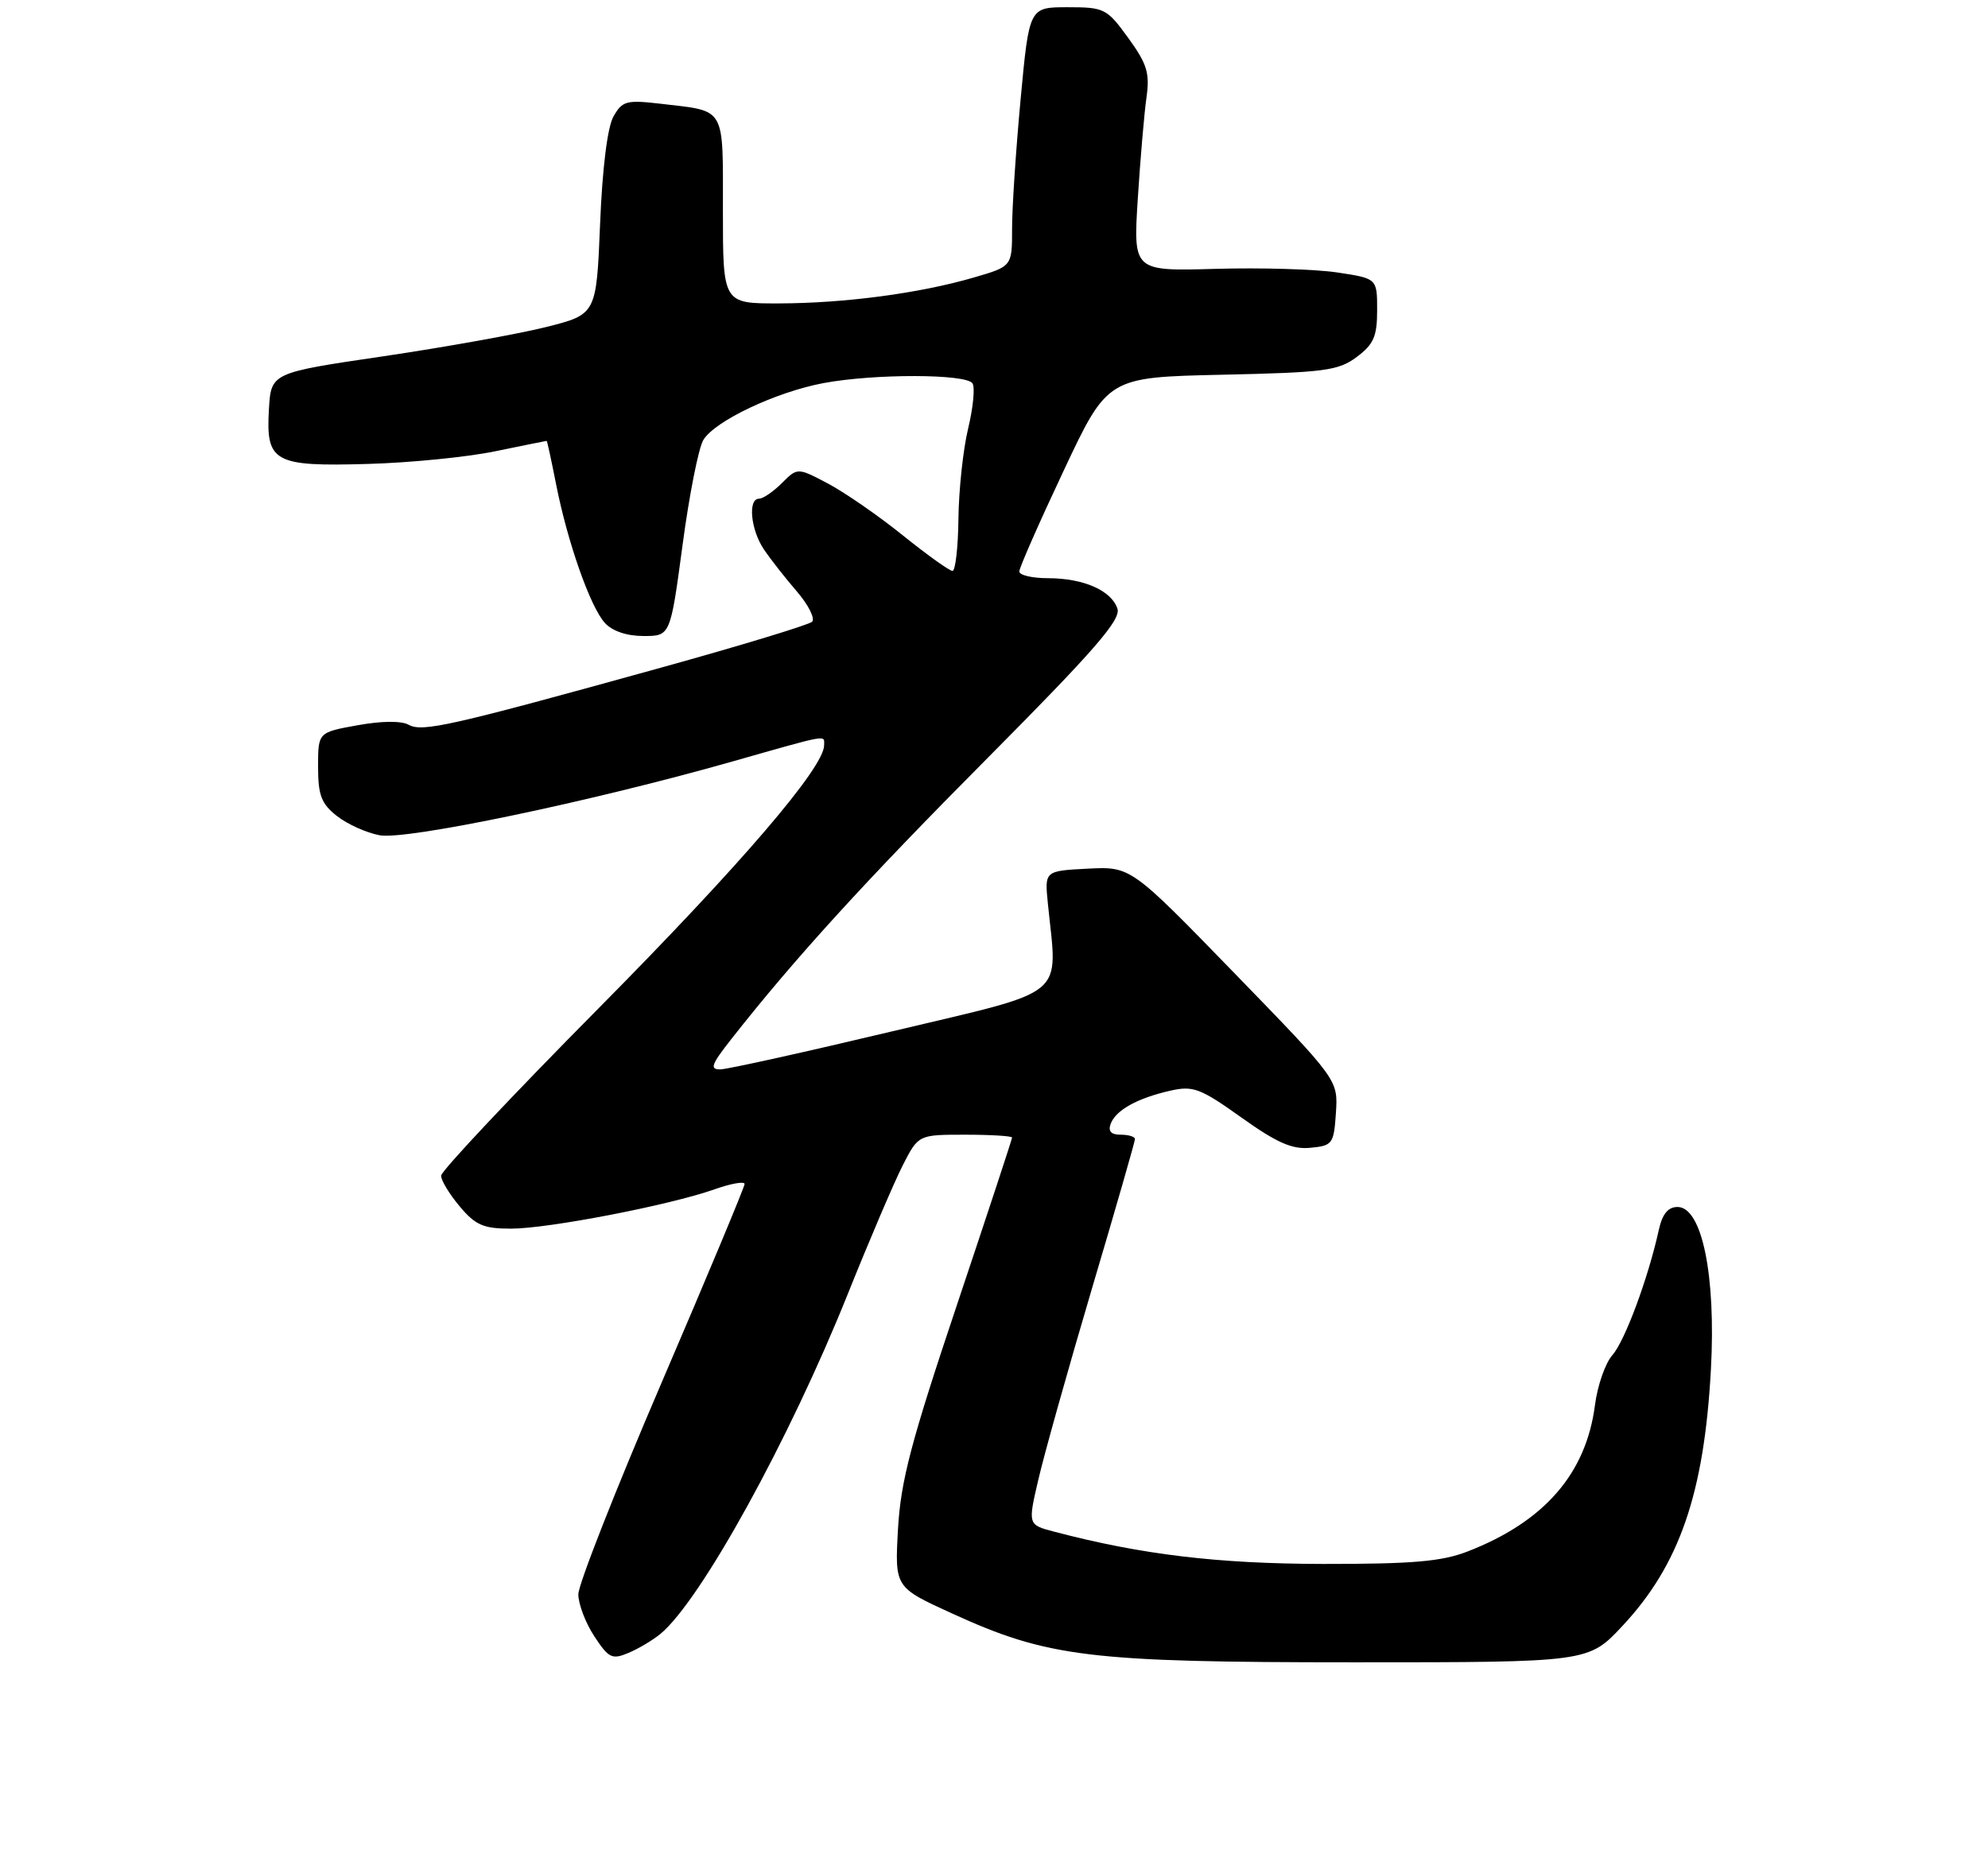 <?xml version="1.0" encoding="UTF-8" standalone="no"?>
<!DOCTYPE svg PUBLIC "-//W3C//DTD SVG 1.1//EN" "http://www.w3.org/Graphics/SVG/1.1/DTD/svg11.dtd" >
<svg xmlns="http://www.w3.org/2000/svg" xmlns:xlink="http://www.w3.org/1999/xlink" version="1.1" viewBox="0 0 275 256">
 <g >
 <path fill="currentColor"
d=" M 91.37 226.06 C 96.97 221.40 109.20 199.19 117.29 179.00 C 120.27 171.57 123.68 163.59 124.87 161.25 C 127.04 157.00 127.04 157.00 133.52 157.00 C 137.08 157.00 140.00 157.18 140.00 157.40 C 140.00 157.61 136.55 168.08 132.34 180.65 C 126.01 199.53 124.60 204.90 124.22 211.56 C 123.77 219.62 123.77 219.62 131.65 223.22 C 144.97 229.31 150.65 230.00 187.32 230.00 C 219.73 230.00 219.73 230.00 224.43 224.97 C 232.32 216.53 235.74 206.63 236.67 189.48 C 237.38 176.47 235.44 167.00 232.05 167.00 C 230.73 167.00 229.94 167.98 229.45 170.23 C 227.99 176.86 224.76 185.56 223.04 187.50 C 222.06 188.60 220.98 191.71 220.63 194.42 C 219.40 203.91 213.62 210.55 203.00 214.67 C 199.40 216.06 195.40 216.40 183.00 216.39 C 168.43 216.36 157.94 215.11 145.84 211.93 C 142.18 210.97 142.18 210.97 143.63 204.74 C 144.42 201.31 147.75 189.43 151.03 178.35 C 154.32 167.27 157.00 157.93 157.00 157.60 C 157.00 157.27 156.11 157.00 155.03 157.00 C 153.68 157.00 153.25 156.52 153.65 155.47 C 154.37 153.58 157.37 151.93 161.93 150.90 C 165.05 150.20 166.06 150.58 171.72 154.62 C 176.64 158.13 178.75 159.06 181.27 158.81 C 184.34 158.52 184.51 158.27 184.80 153.95 C 185.09 149.41 185.09 149.41 170.76 134.65 C 156.43 119.89 156.43 119.89 150.46 120.19 C 144.50 120.50 144.50 120.50 144.95 125.00 C 146.29 138.30 148.07 136.83 123.50 142.68 C 111.40 145.56 100.67 147.94 99.67 147.96 C 98.13 147.99 98.38 147.31 101.17 143.76 C 109.94 132.60 119.64 121.96 136.65 104.84 C 151.31 90.08 155.06 85.77 154.58 84.24 C 153.77 81.71 149.89 80.00 144.95 80.00 C 142.78 80.00 141.00 79.58 141.00 79.07 C 141.00 78.56 143.75 72.31 147.11 65.18 C 153.21 52.20 153.21 52.20 169.03 51.85 C 183.25 51.54 185.14 51.29 187.68 49.39 C 190.02 47.64 190.50 46.55 190.50 42.91 C 190.50 38.53 190.50 38.53 185.00 37.70 C 181.97 37.24 174.38 37.02 168.13 37.20 C 156.76 37.52 156.76 37.52 157.39 27.51 C 157.74 22.00 158.28 15.70 158.59 13.50 C 159.07 10.11 158.68 8.85 156.07 5.25 C 153.11 1.17 152.77 1.00 147.68 1.00 C 142.37 1.00 142.37 1.00 141.18 13.75 C 140.53 20.76 139.99 28.83 140.00 31.68 C 140.00 36.86 140.00 36.86 134.66 38.41 C 127.17 40.59 116.84 41.96 107.75 41.98 C 100.00 42.00 100.00 42.00 100.00 29.11 C 100.00 14.59 100.48 15.43 91.52 14.37 C 86.65 13.80 86.09 13.95 84.86 16.12 C 84.03 17.59 83.32 23.27 83.01 31.00 C 82.50 43.50 82.50 43.50 75.50 45.26 C 71.65 46.22 61.53 48.04 53.00 49.30 C 37.50 51.58 37.50 51.58 37.20 56.63 C 36.77 63.96 37.88 64.57 50.91 64.19 C 56.73 64.03 64.65 63.24 68.50 62.44 C 72.35 61.65 75.55 61.00 75.62 61.00 C 75.69 61.00 76.27 63.69 76.92 66.98 C 78.49 74.98 81.64 83.94 83.66 86.18 C 84.69 87.32 86.70 88.00 89.02 88.00 C 92.73 88.00 92.73 88.00 94.42 75.40 C 95.34 68.48 96.64 61.93 97.30 60.86 C 98.93 58.22 107.33 54.25 113.89 53.01 C 120.92 51.69 133.70 51.71 134.53 53.05 C 134.89 53.62 134.61 56.44 133.92 59.30 C 133.23 62.16 132.63 67.76 132.58 71.74 C 132.54 75.73 132.16 78.99 131.76 78.99 C 131.35 79.00 128.27 76.79 124.92 74.10 C 121.58 71.40 116.92 68.18 114.58 66.93 C 110.32 64.68 110.32 64.68 108.16 66.84 C 106.97 68.03 105.55 69.00 105.00 69.00 C 103.42 69.00 103.84 73.31 105.68 76.03 C 106.60 77.39 108.66 80.02 110.26 81.87 C 111.85 83.73 112.78 85.60 112.33 86.03 C 111.87 86.46 102.50 89.31 91.50 92.36 C 62.25 100.47 58.42 101.33 56.53 100.28 C 55.53 99.72 52.79 99.74 49.45 100.35 C 44.00 101.33 44.00 101.33 44.00 106.09 C 44.00 110.03 44.45 111.21 46.60 112.90 C 48.03 114.03 50.69 115.23 52.52 115.57 C 56.22 116.26 81.76 110.92 101.32 105.36 C 114.87 101.51 114.00 101.66 114.00 103.12 C 114.00 106.19 102.47 119.64 82.81 139.50 C 70.83 151.60 61.02 162.03 61.02 162.67 C 61.01 163.32 62.17 165.23 63.59 166.92 C 65.77 169.52 66.88 170.00 70.68 170.00 C 75.82 170.00 92.61 166.76 98.83 164.56 C 101.12 163.75 103.00 163.42 103.00 163.82 C 103.00 164.22 97.83 176.61 91.50 191.35 C 85.17 206.09 80.00 219.24 80.00 220.59 C 80.00 221.93 80.99 224.54 82.21 226.40 C 84.21 229.44 84.66 229.66 86.96 228.69 C 88.36 228.10 90.34 226.91 91.37 226.06 Z "/>
</g>
</svg>